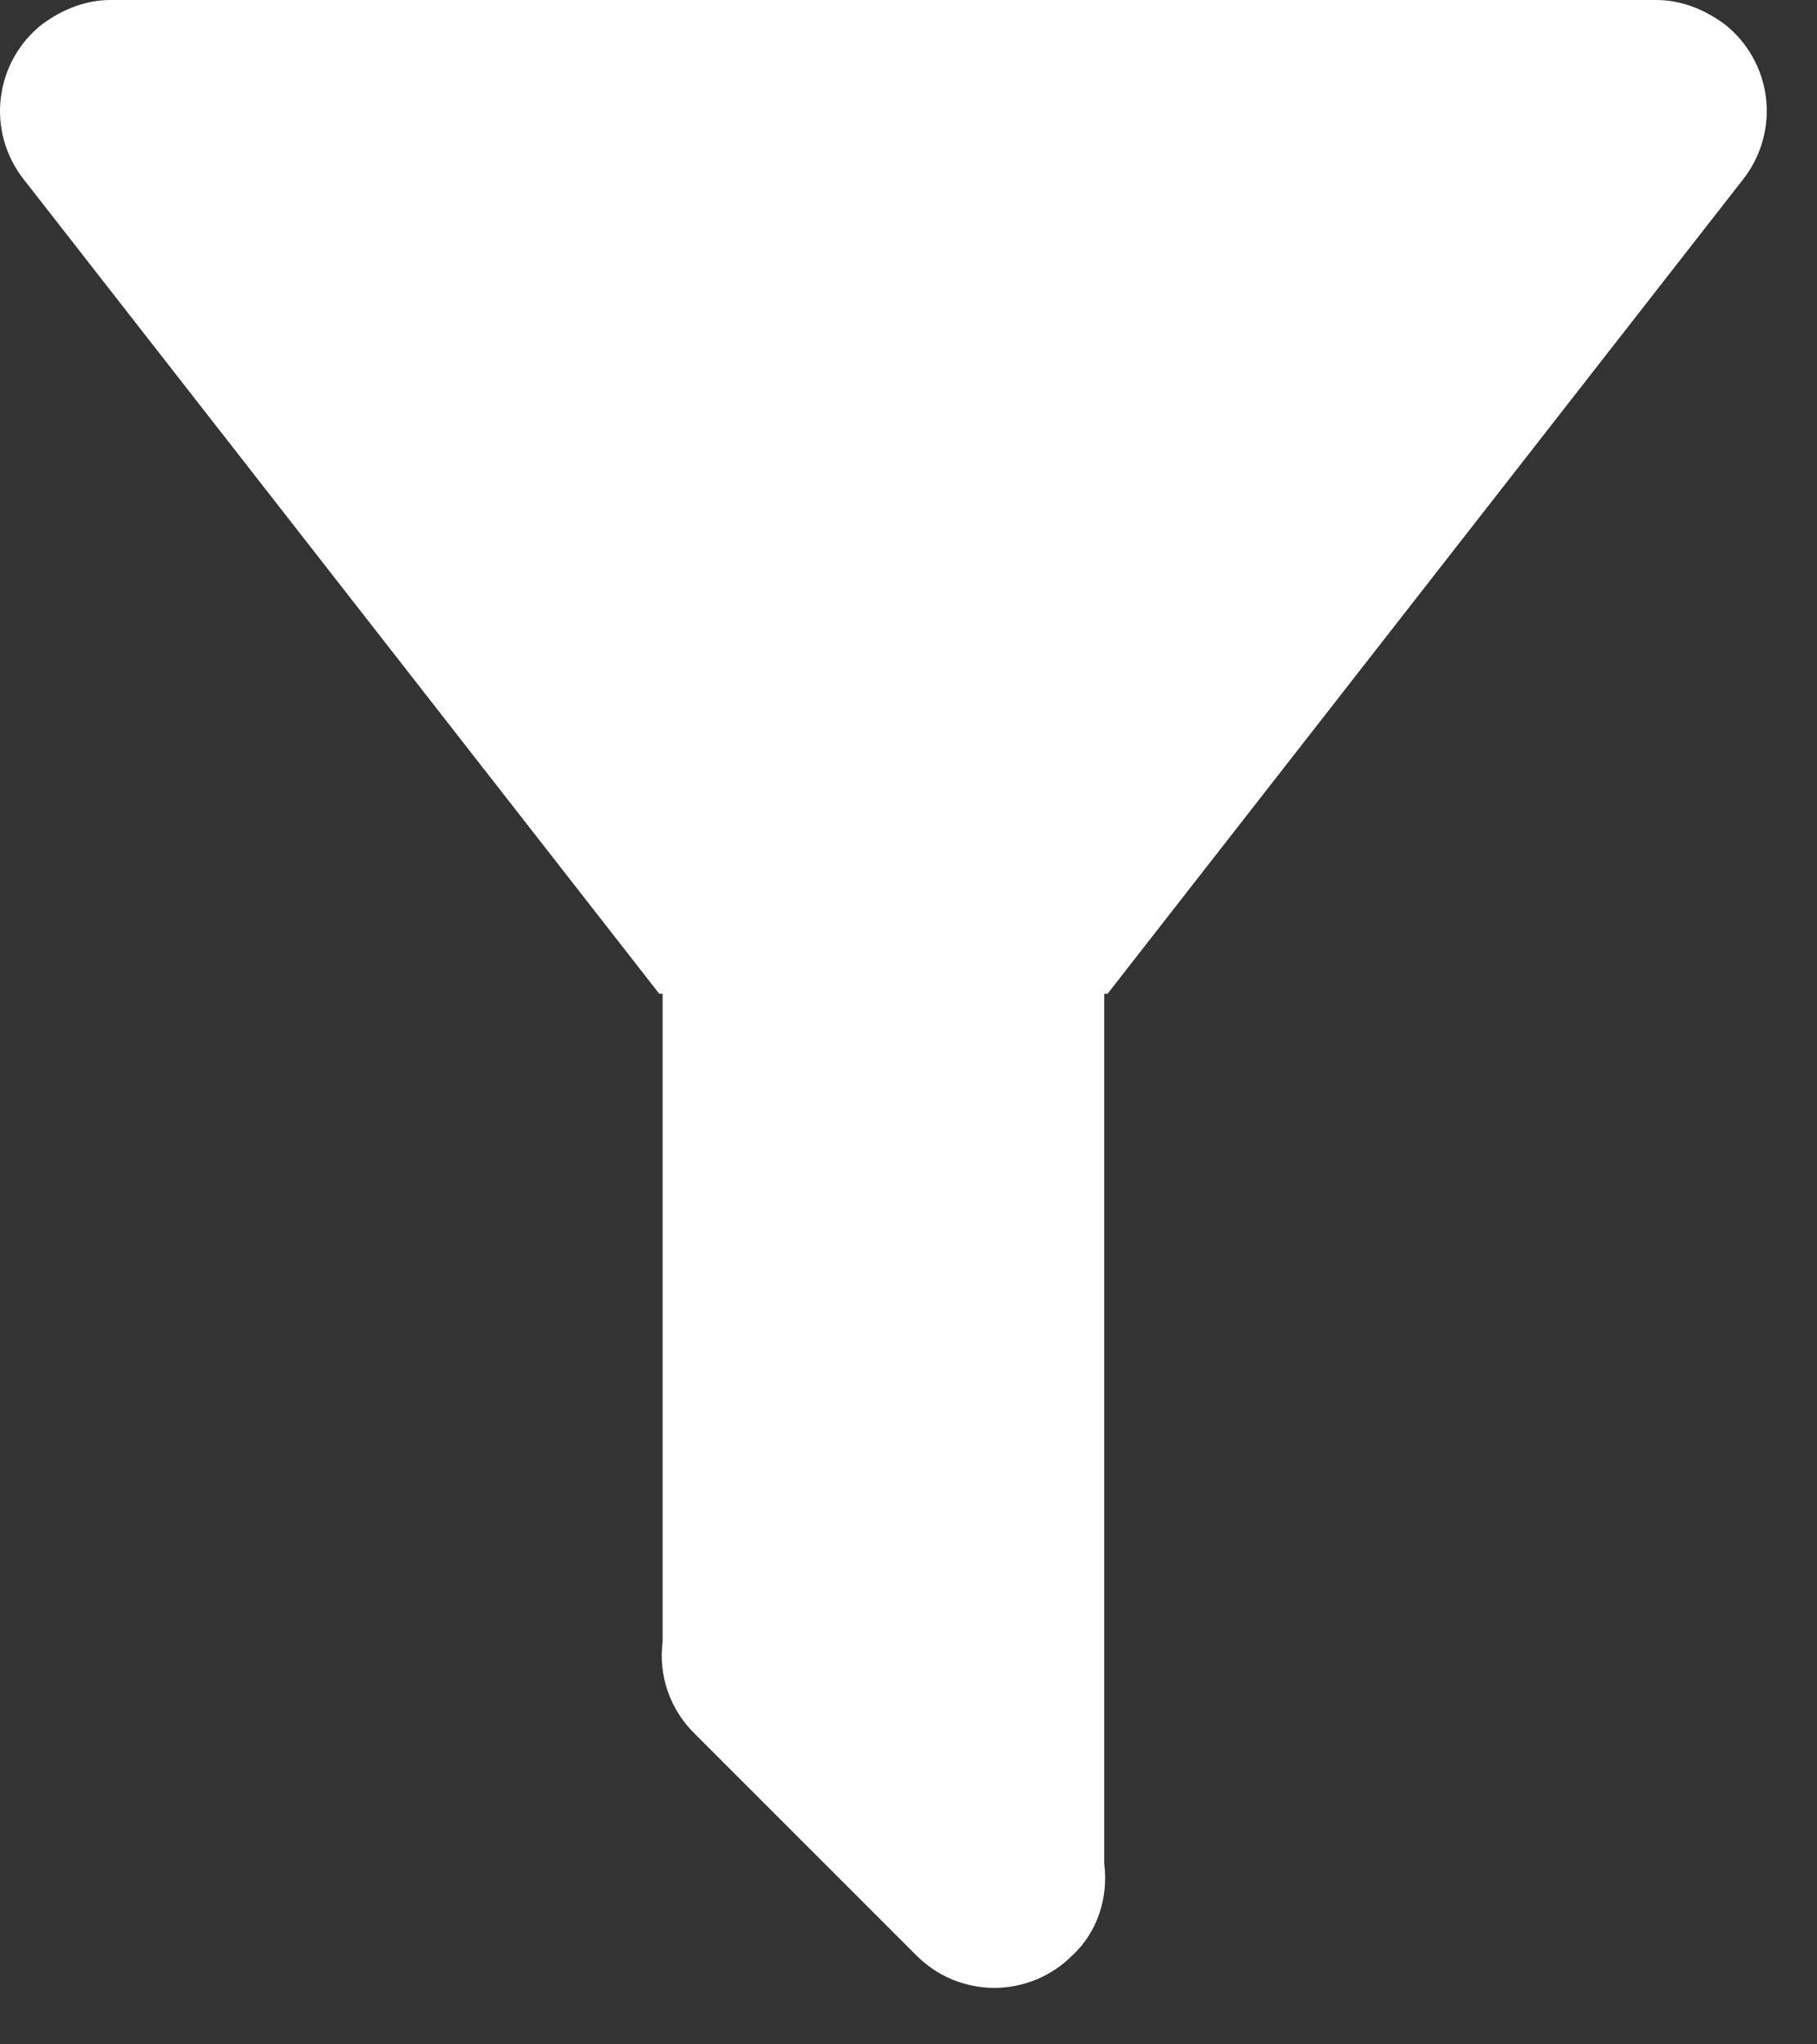 <svg width="24" height="27" viewBox="0 0 24 27" fill="none" xmlns="http://www.w3.org/2000/svg">
<rect x="0" y="0" width="24" height="27" fill="#333333" stroke="none"/>
<path d="M14.585 13.125V24.617C14.643 25.054 14.497 25.521 14.162 25.827C14.027 25.962 13.867 26.07 13.69 26.143C13.514 26.216 13.325 26.254 13.134 26.254C12.943 26.254 12.754 26.216 12.577 26.143C12.401 26.07 12.241 25.962 12.106 25.827L9.175 22.896C9.015 22.74 8.895 22.55 8.821 22.34C8.748 22.13 8.724 21.906 8.752 21.685V13.125H8.708L0.308 2.362C0.071 2.058 -0.036 1.673 0.011 1.291C0.057 0.908 0.253 0.559 0.556 0.321C0.833 0.117 1.139 0 1.46 0H21.877C22.197 0 22.504 0.117 22.781 0.321C23.084 0.559 23.279 0.908 23.326 1.291C23.372 1.673 23.265 2.058 23.029 2.362L14.629 13.125H14.585Z" fill="white"/>
</svg>
